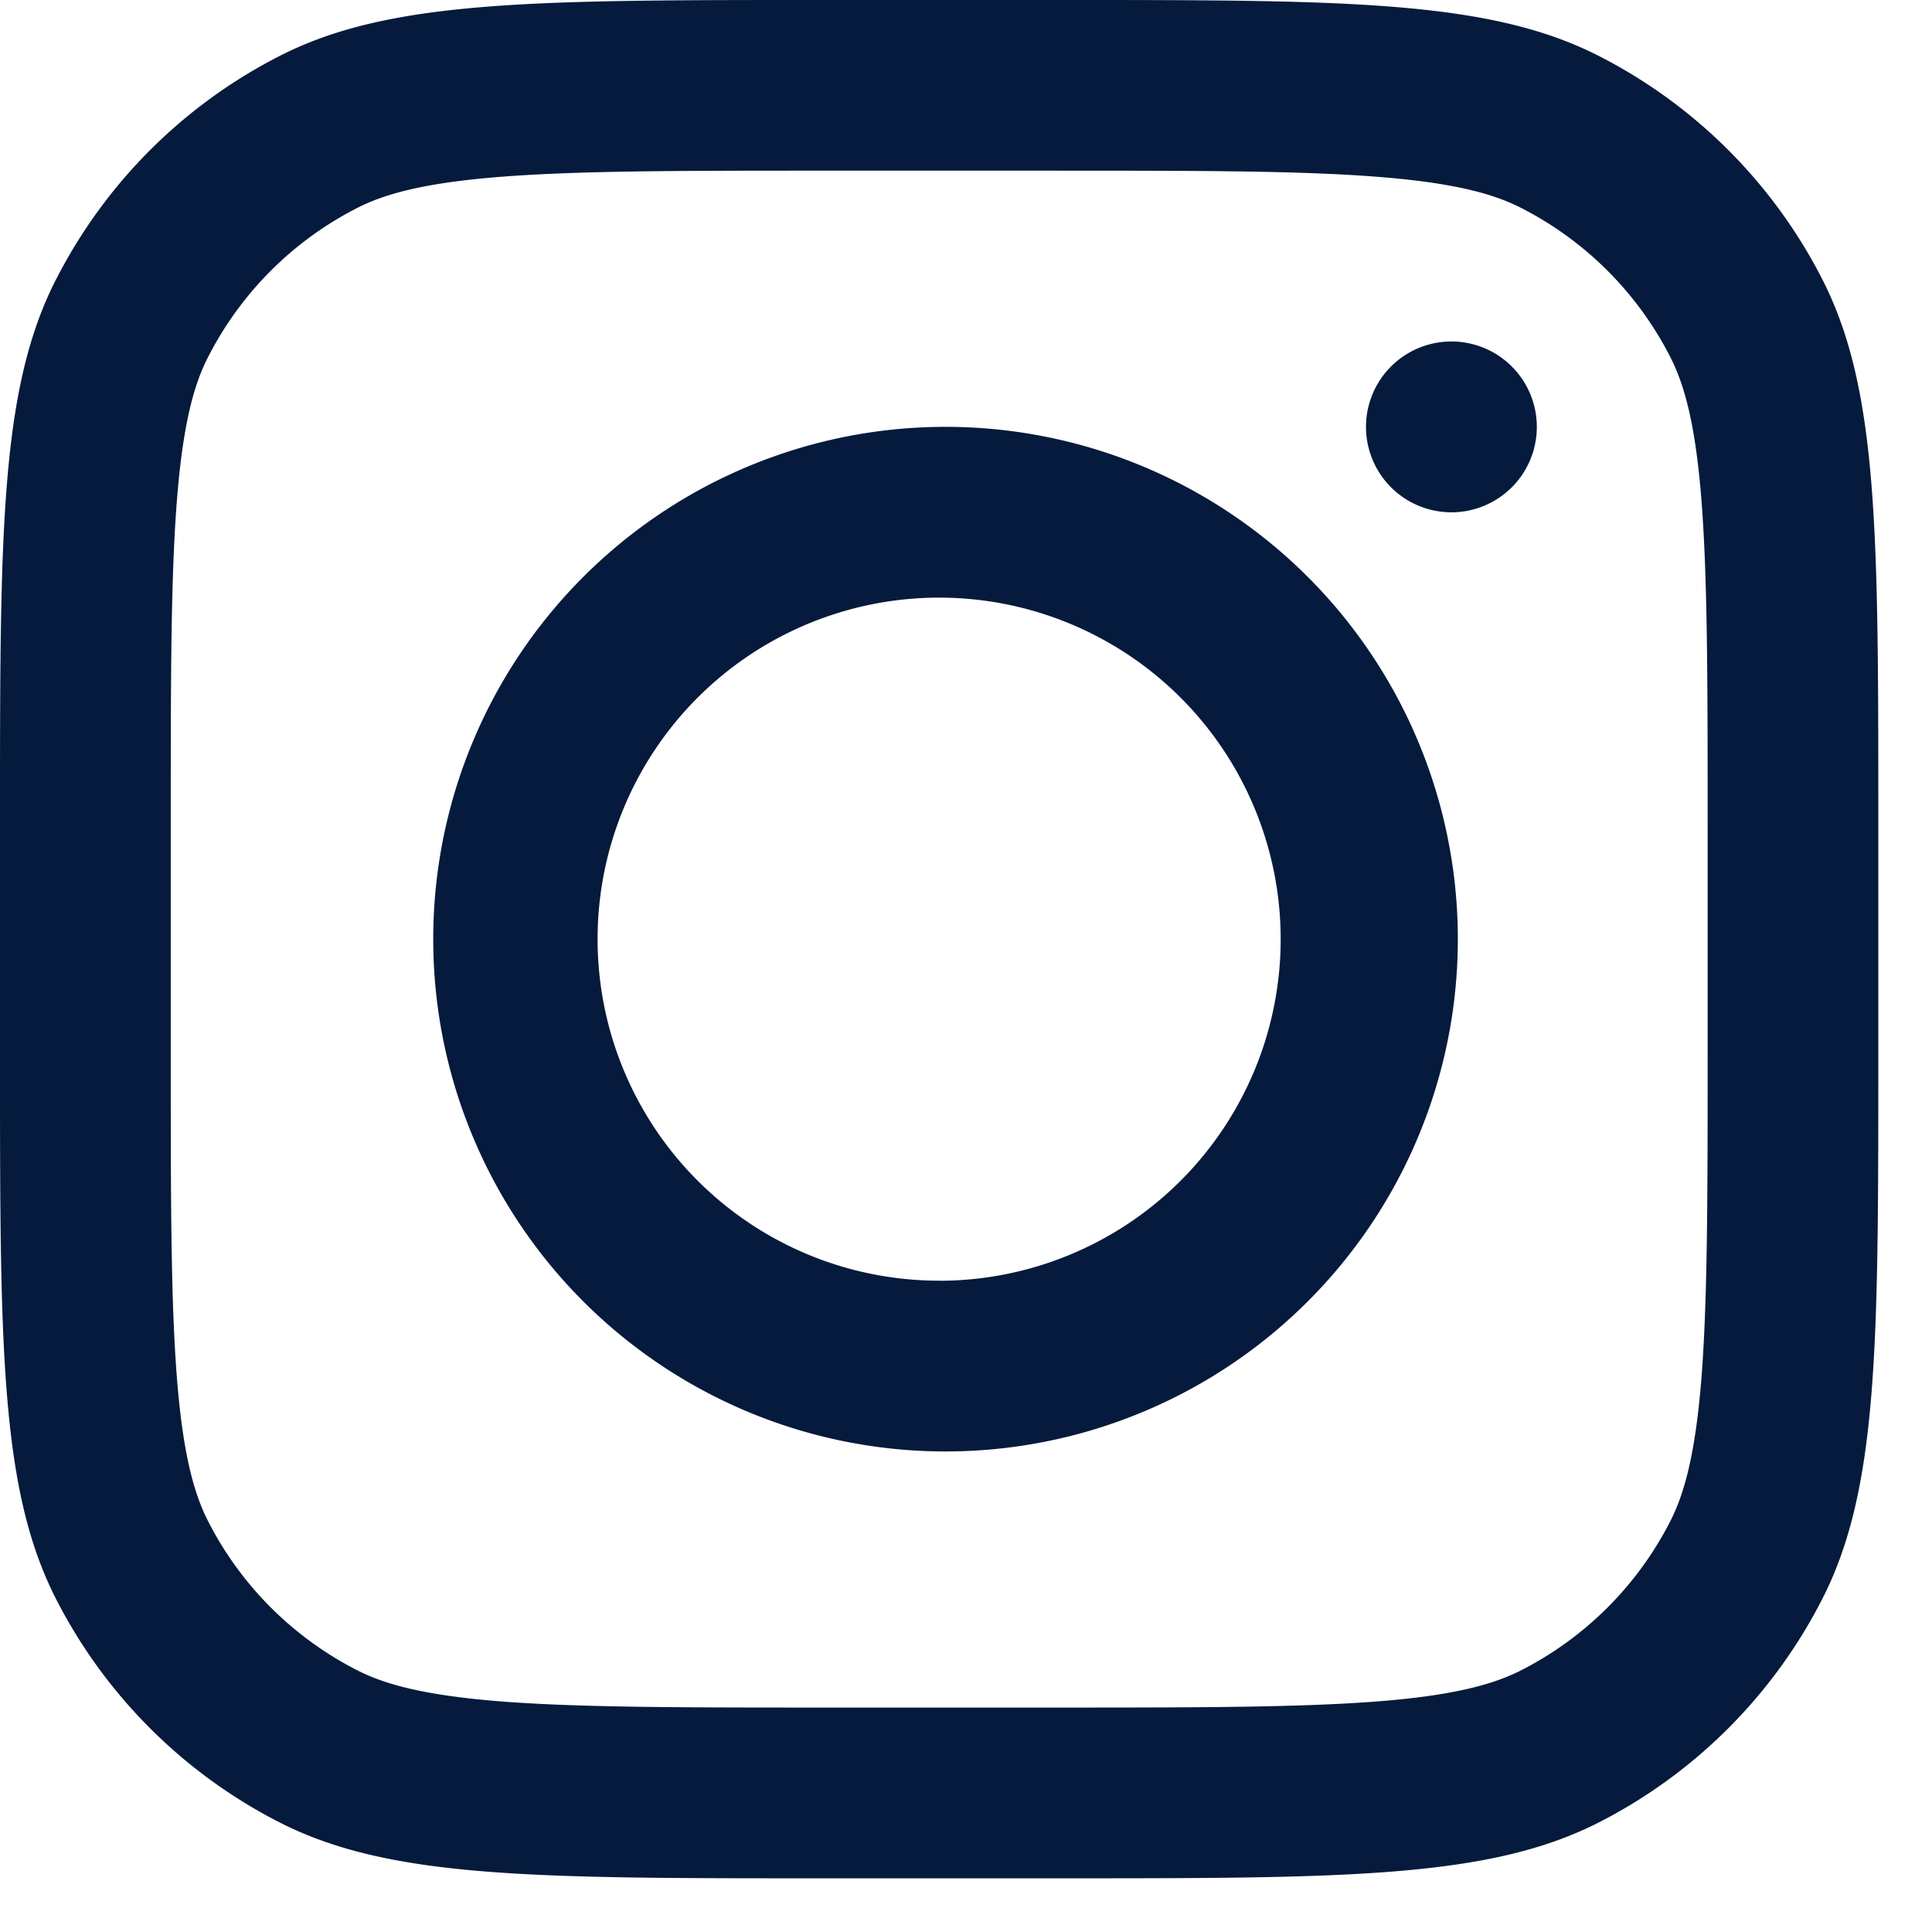 <svg width="24" height="24" fill="none" xmlns="http://www.w3.org/2000/svg">
    <path fill-rule="evenodd" clip-rule="evenodd"
        d="M11.666 18.03a6.364 6.364 0 100-12.727 6.364 6.364 0 000 12.727zm0-2.12a4.242 4.242 0 100-8.486 4.242 4.242 0 000 8.485z"
        fill="#051a3c" />
    <path d="M18.03 4.242a1.06 1.06 0 100 2.122 1.06 1.06 0 000-2.122z" fill="#051a3c" />
    <path fill-rule="evenodd" clip-rule="evenodd"
        d="M.694 3.475C0 4.835 0 6.618 0 10.182v2.97c0 3.563 0 5.345.694 6.707a6.364 6.364 0 002.78 2.78c1.362.694 3.144.694 6.708.694h2.97c3.563 0 5.345 0 6.707-.693a6.364 6.364 0 002.78-2.781c.694-1.362.694-3.144.694-6.708v-2.97c0-3.563 0-5.345-.693-6.706A6.364 6.364 0 0019.859.694C18.497 0 16.715 0 13.15 0h-2.97C6.619 0 4.837 0 3.476.694a6.364 6.364 0 00-2.781 2.78zM13.152 2.12h-2.97c-1.817 0-3.052.002-4.007.08-.93.076-1.406.214-1.737.383a4.243 4.243 0 00-1.854 1.854c-.17.331-.307.807-.383 1.737-.078.955-.08 2.19-.08 4.007v2.97c0 1.817.002 3.052.08 4.006.076.93.214 1.406.383 1.738a4.243 4.243 0 001.854 1.854c.331.169.807.306 1.737.383.955.077 2.19.08 4.007.08h2.97c1.817 0 3.052-.003 4.006-.08.93-.076 1.406-.214 1.738-.383a4.243 4.243 0 001.854-1.854c.169-.332.306-.808.383-1.738.077-.954.08-2.19.08-4.007v-2.97c0-1.816-.003-3.051-.08-4.006-.076-.93-.214-1.406-.383-1.737a4.243 4.243 0 00-1.854-1.854c-.332-.17-.808-.307-1.738-.383-.954-.078-2.19-.08-4.007-.08z"
        fill="#051a3c" />
</svg>